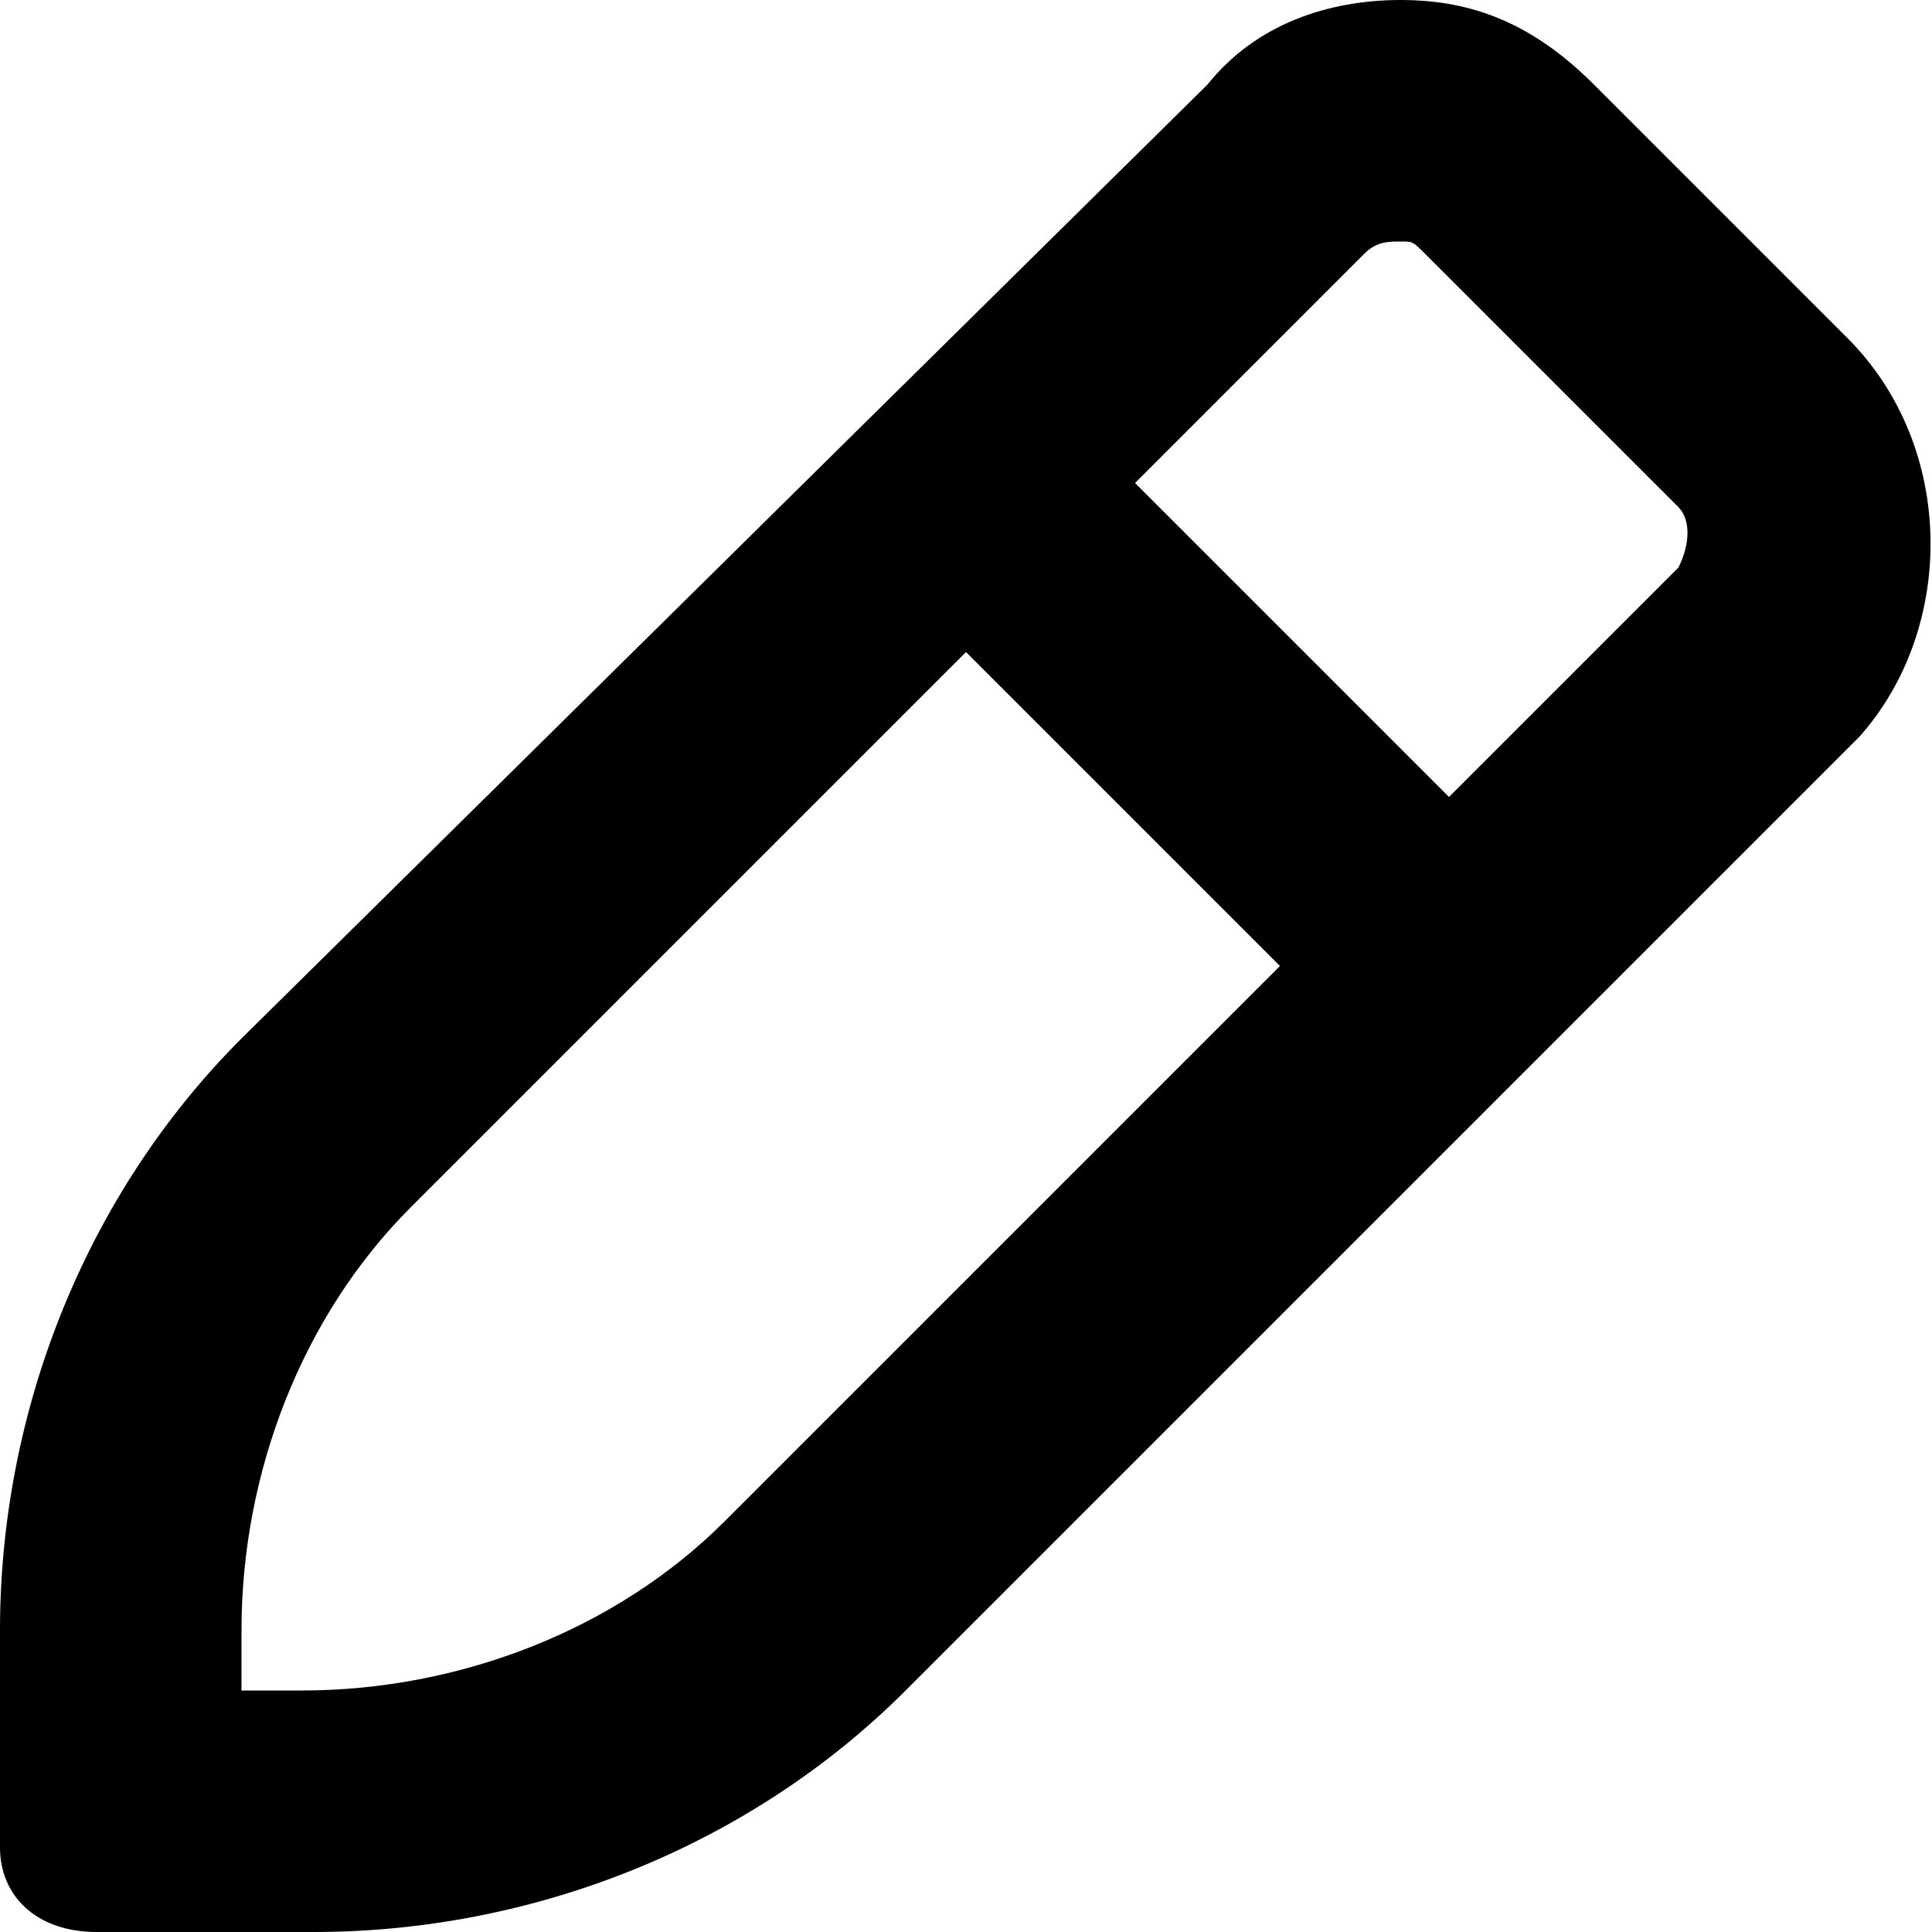 <svg width="16" height="16" viewBox="0 0 16 16" xmlns="http://www.w3.org/2000/svg">
<g clip-path="url(#clip0_2693_58208)">
<path d="M15.3 2.8L13.2 0.7C12.7 0.2 12.2 0 11.6 0C11 0 10.4 0.2 10 0.7L2 8.6C0.7 9.9 0 11.7 0 13.5V15.3C0 15.7 0.3 16 0.8 16H2.6C4.4 16 6.2 15.3 7.5 14L15.4 6.1C16.2 5.2 16.2 3.7 15.3 2.8ZM6 12.6C5.1 13.5 3.8 14 2.5 14H2V13.5C2 12.2 2.5 10.9 3.4 10L8 5.4L10.6 8L6 12.6ZM13.9 4.7L12 6.6L9.4 4L11.3 2.1C11.4 2 11.5 2 11.6 2C11.7 2 11.7 2 11.8 2.1L13.9 4.2C14 4.3 14 4.5 13.9 4.7Z" />
</g>
<defs>
<clipPath id="clip0_2693_58208">
<rect width="16" height="16" fill="white"/>
</clipPath>
</defs>
</svg>
